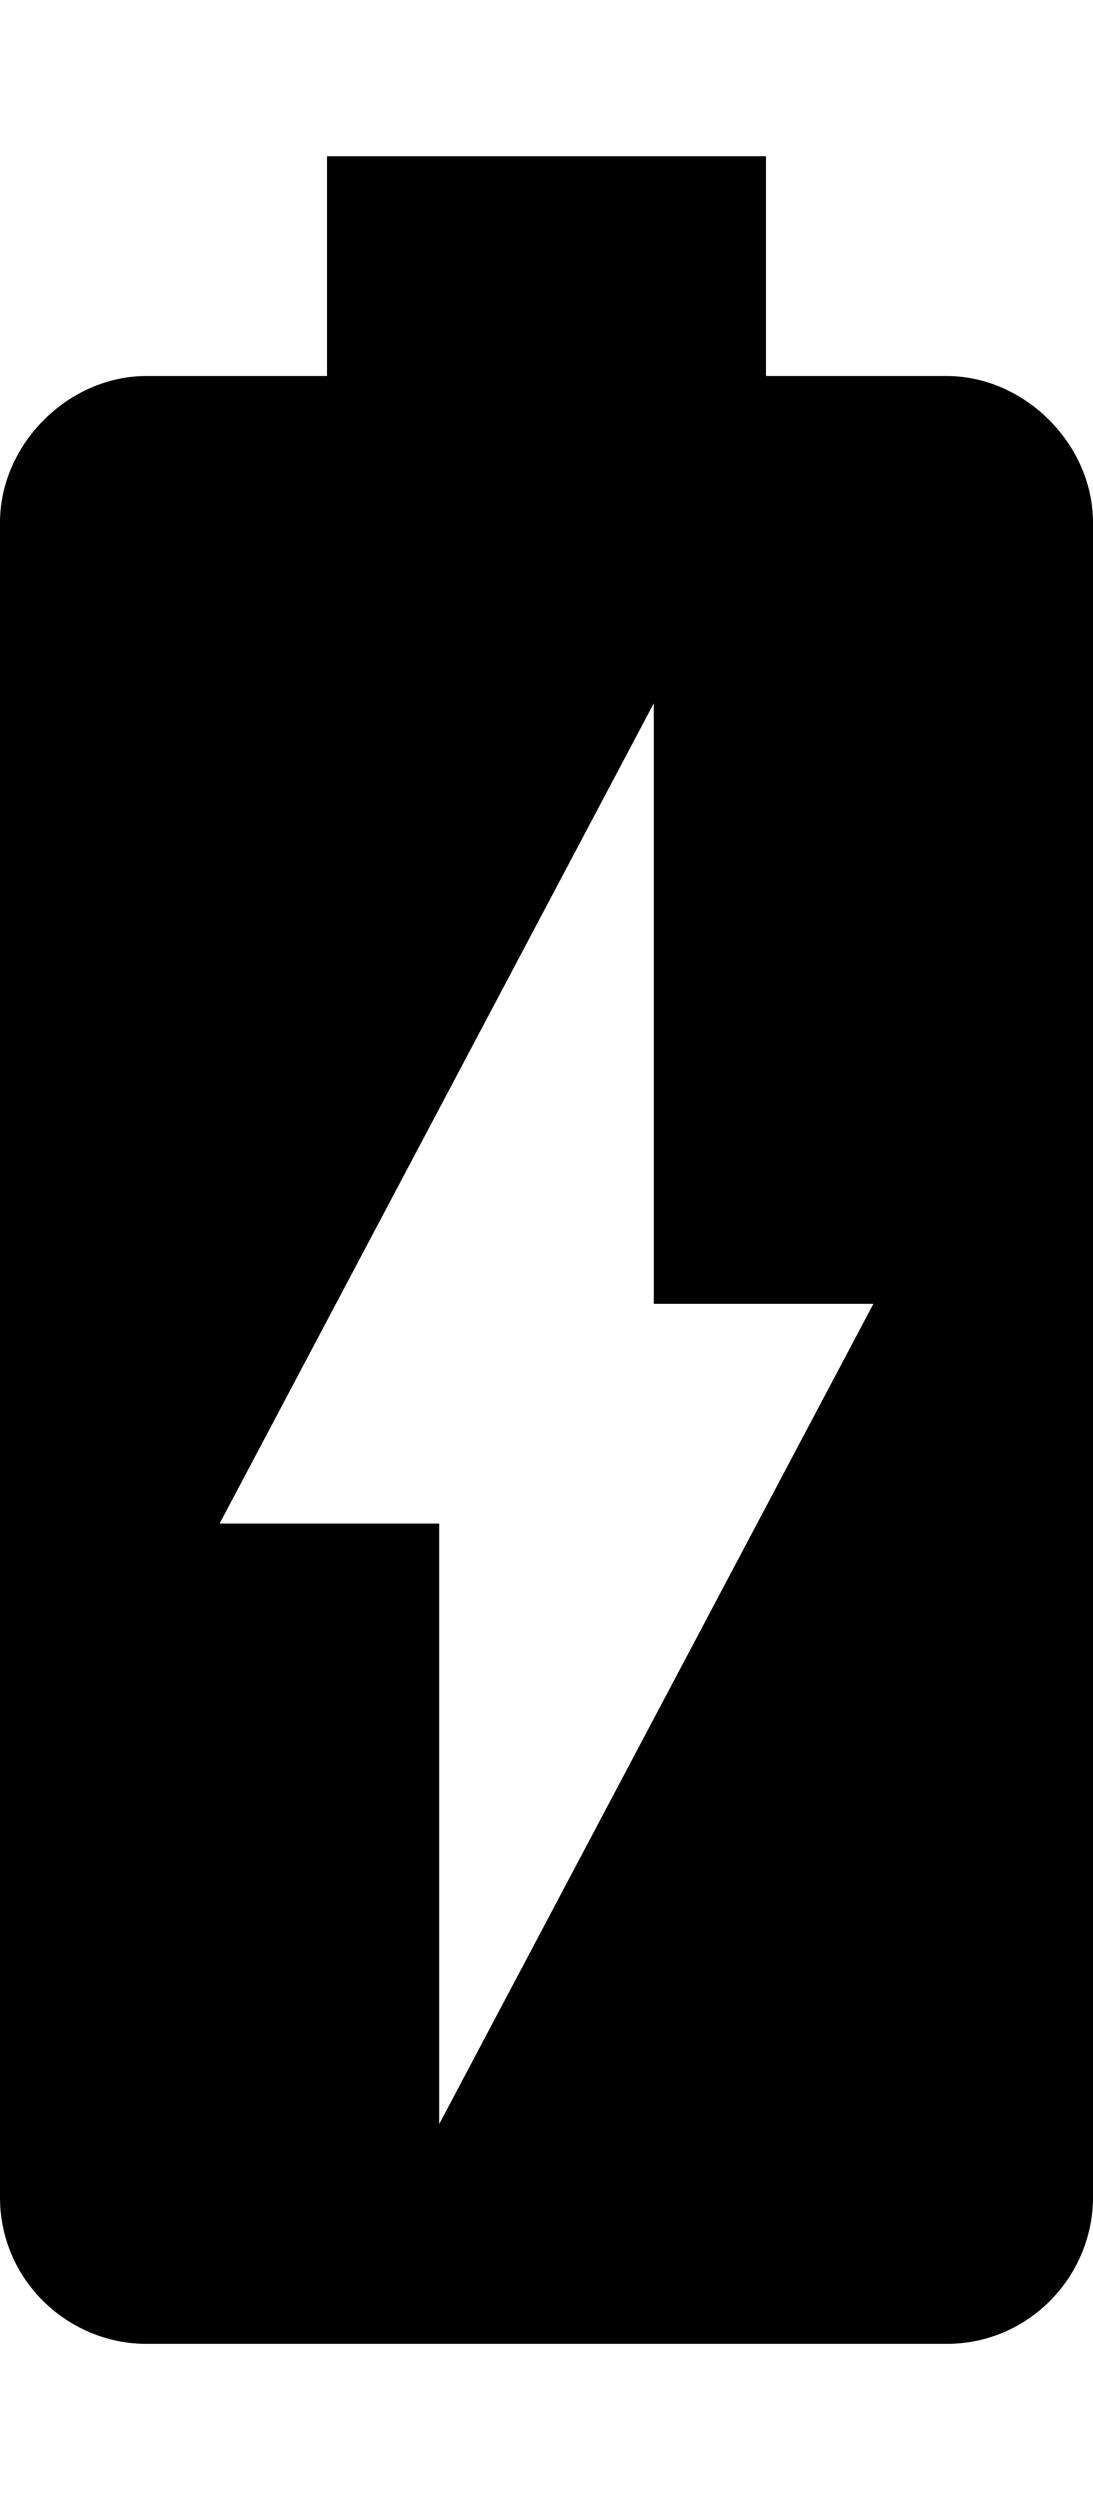 <svg height="1000" width="437.5" xmlns="http://www.w3.org/2000/svg"><path d="M378.9 150.4c31.3 0 58.6 27.3 58.6 58.6v669.9c0 31.3 -25.4 58.6 -58.6 58.6H58.6C27.3 937.5 0 912.1 0 878.9V209c0 -31.3 27.3 -58.6 58.6 -58.6h72.3V62.5h175.7v87.9h72.3zM175.8 849.6L349.6 521.5h-87.9V281.3L87.9 609.4h87.9v240.2z"/></svg>
